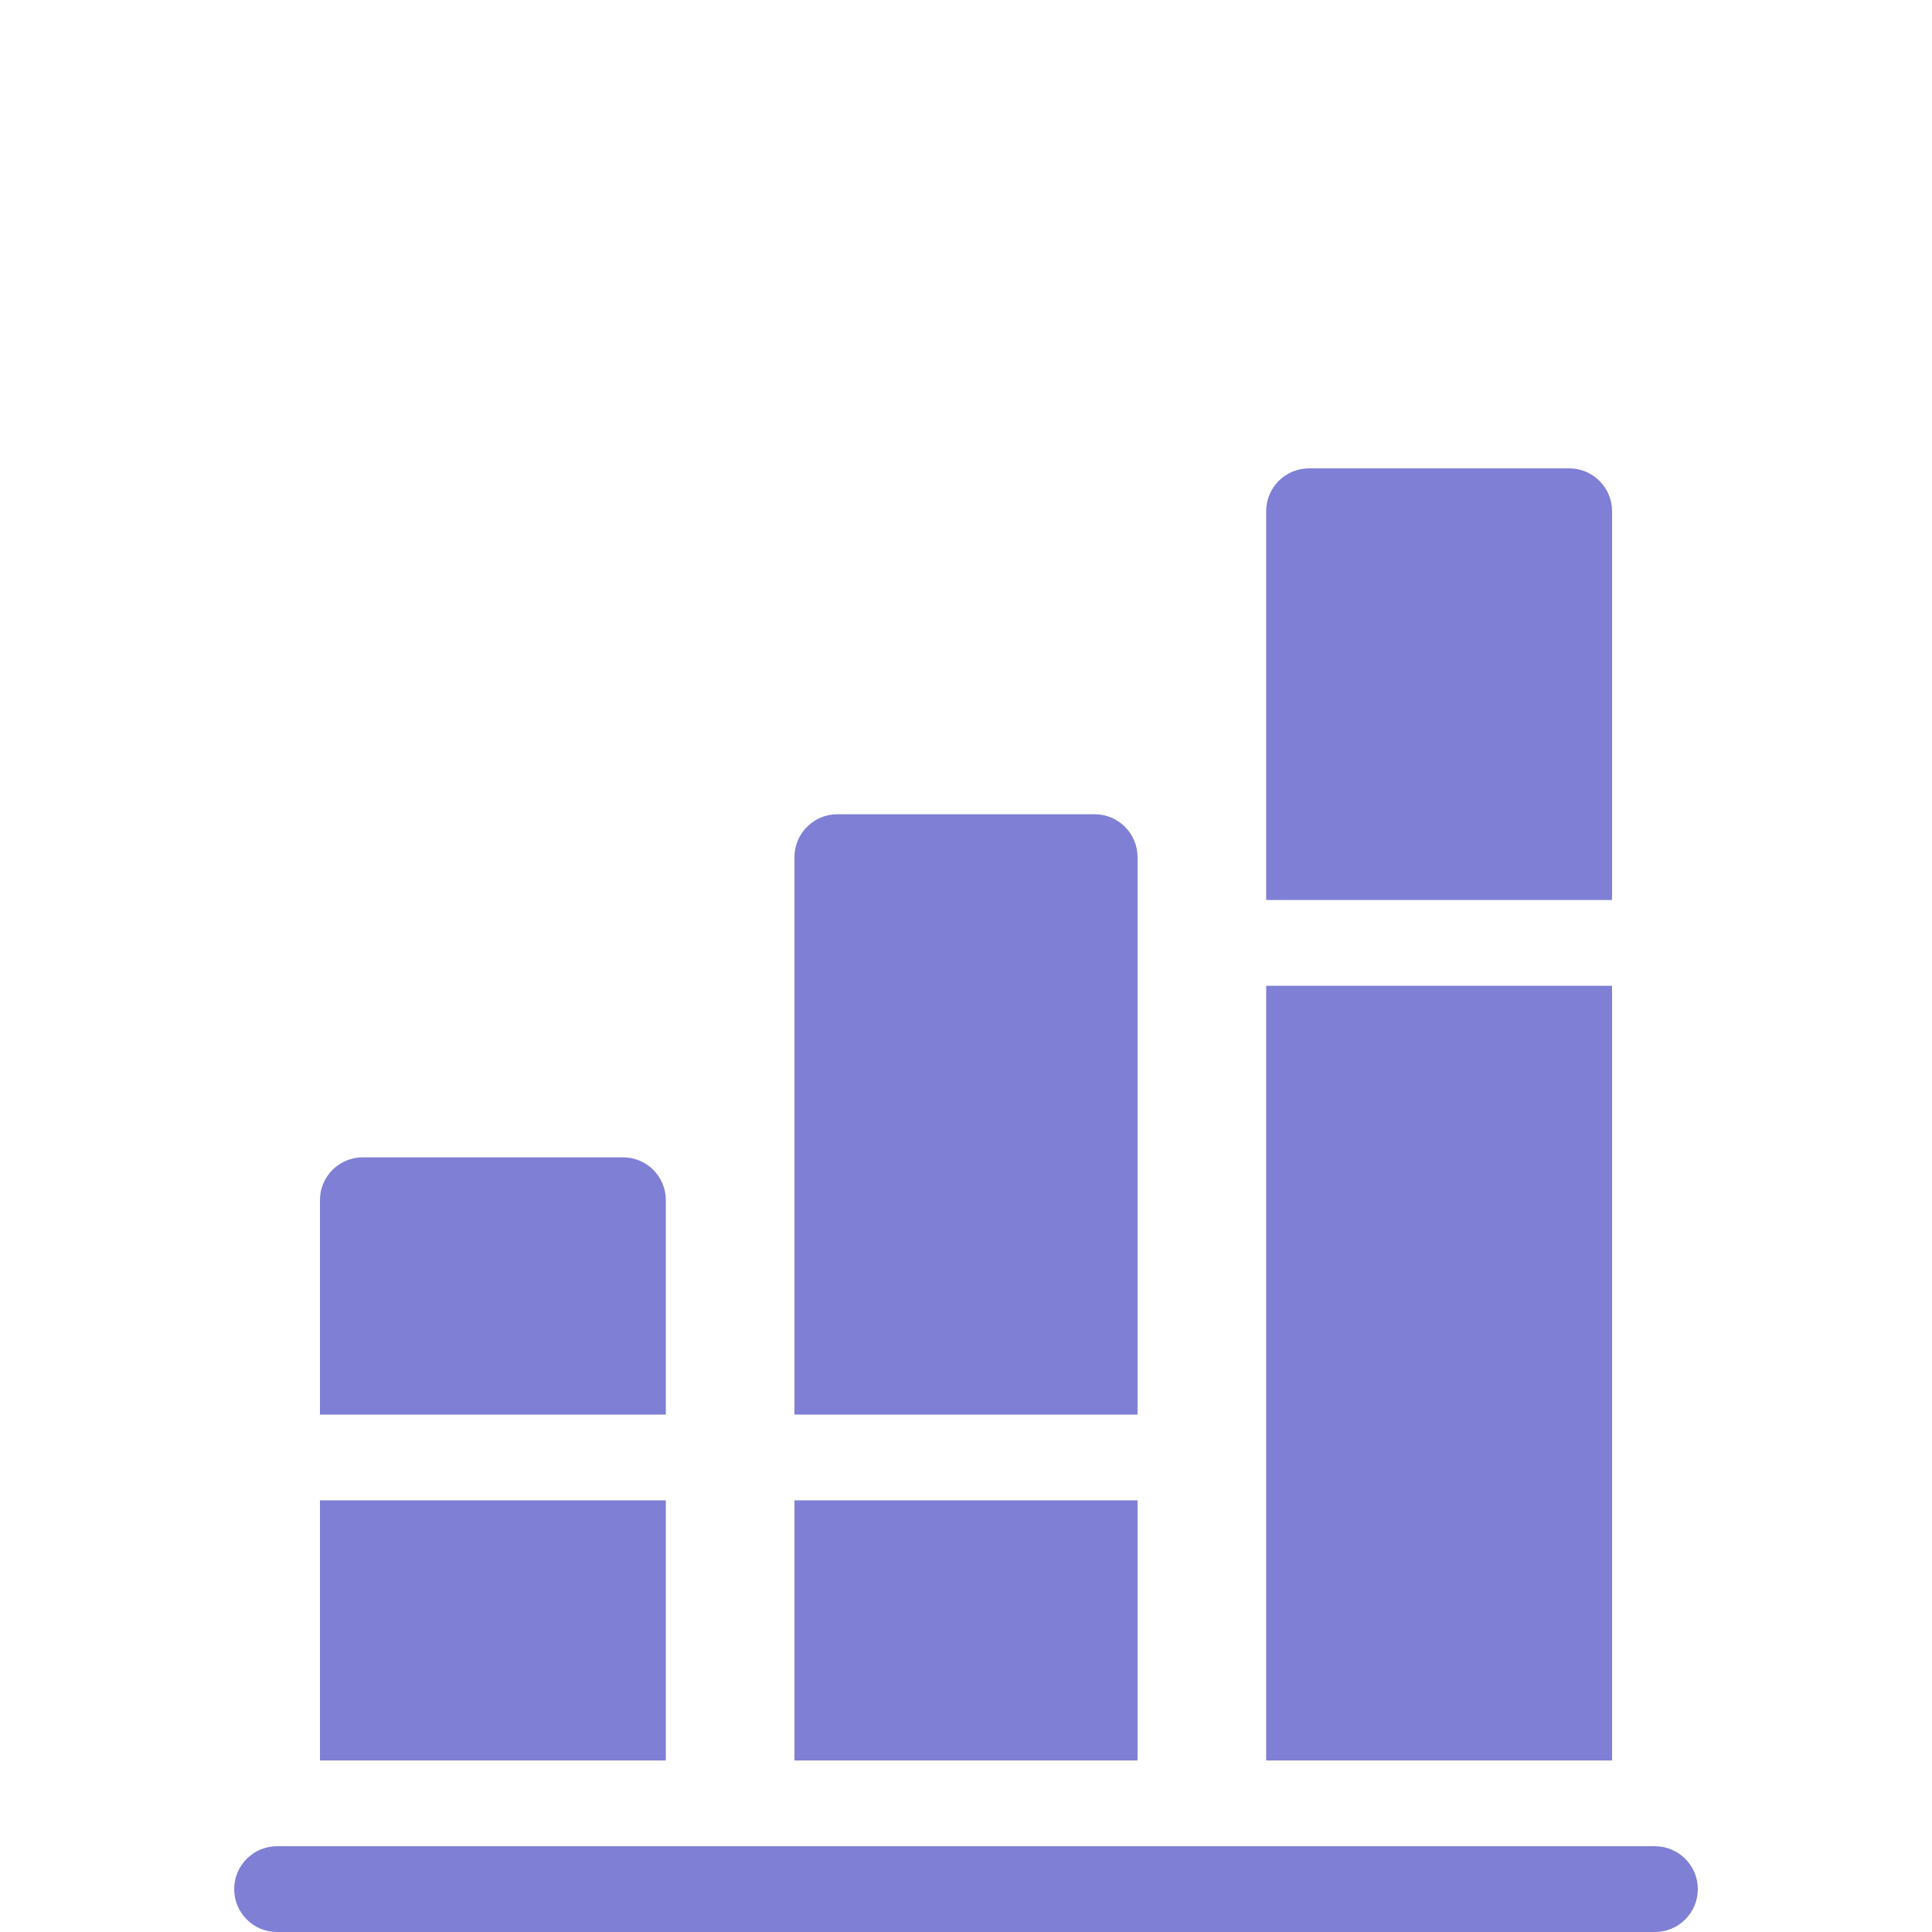 <svg width="33" height="33" viewBox="0 0 33 33" fill="none" xmlns="http://www.w3.org/2000/svg">
<g filter="url(#filter0_dd)">
<path d="M28.268 23.535H4.732C4.328 23.535 4 23.863 4 24.268C4 24.672 4.328 25 4.732 25H28.268C28.672 25 29 24.672 29 24.268C29 23.863 28.672 23.535 28.268 23.535Z" fill="#7F7FD5"/>
<path d="M10.641 11.768H6.197C5.792 11.768 5.465 12.095 5.465 12.5V16.162H11.373V12.5C11.373 12.095 11.046 11.768 10.641 11.768Z" fill="#7F7FD5"/>
<path d="M11.373 17.627H5.465V22.07H11.373V17.627Z" fill="#7F7FD5"/>
<path d="M18.697 5.908H14.303C13.898 5.908 13.57 6.236 13.57 6.641V16.162H19.43V6.641C19.43 6.236 19.102 5.908 18.697 5.908Z" fill="#7F7FD5"/>
<path d="M19.43 17.627H13.57V22.07H19.43V17.627Z" fill="#7F7FD5"/>
<path d="M26.803 0H22.359C21.954 0 21.627 0.328 21.627 0.732V7.373H27.535V0.732C27.535 0.328 27.208 0 26.803 0Z" fill="#7F7FD5"/>
<path d="M27.535 8.838H21.627V22.07H27.535V8.838Z" fill="#7F7FD5"/>
</g>
<defs>
<filter id="filter0_dd" x="0" y="0" width="33" height="33" filterUnits="userSpaceOnUse" color-interpolation-filters="sRGB">
<feFlood flood-opacity="0" result="BackgroundImageFix"/>
<feColorMatrix in="SourceAlpha" type="matrix" values="0 0 0 0 0 0 0 0 0 0 0 0 0 0 0 0 0 0 127 0"/>
<feOffset dy="4"/>
<feGaussianBlur stdDeviation="2"/>
<feColorMatrix type="matrix" values="0 0 0 0 0 0 0 0 0 0 0 0 0 0 0 0 0 0 0.25 0"/>
<feBlend mode="normal" in2="BackgroundImageFix" result="effect1_dropShadow"/>
<feColorMatrix in="SourceAlpha" type="matrix" values="0 0 0 0 0 0 0 0 0 0 0 0 0 0 0 0 0 0 127 0"/>
<feOffset dy="4"/>
<feGaussianBlur stdDeviation="2"/>
<feColorMatrix type="matrix" values="0 0 0 0 0 0 0 0 0 0 0 0 0 0 0 0 0 0 0.25 0"/>
<feBlend mode="normal" in2="effect1_dropShadow" result="effect2_dropShadow"/>
<feBlend mode="normal" in="SourceGraphic" in2="effect2_dropShadow" result="shape"/>
</filter>
</defs>
</svg>
